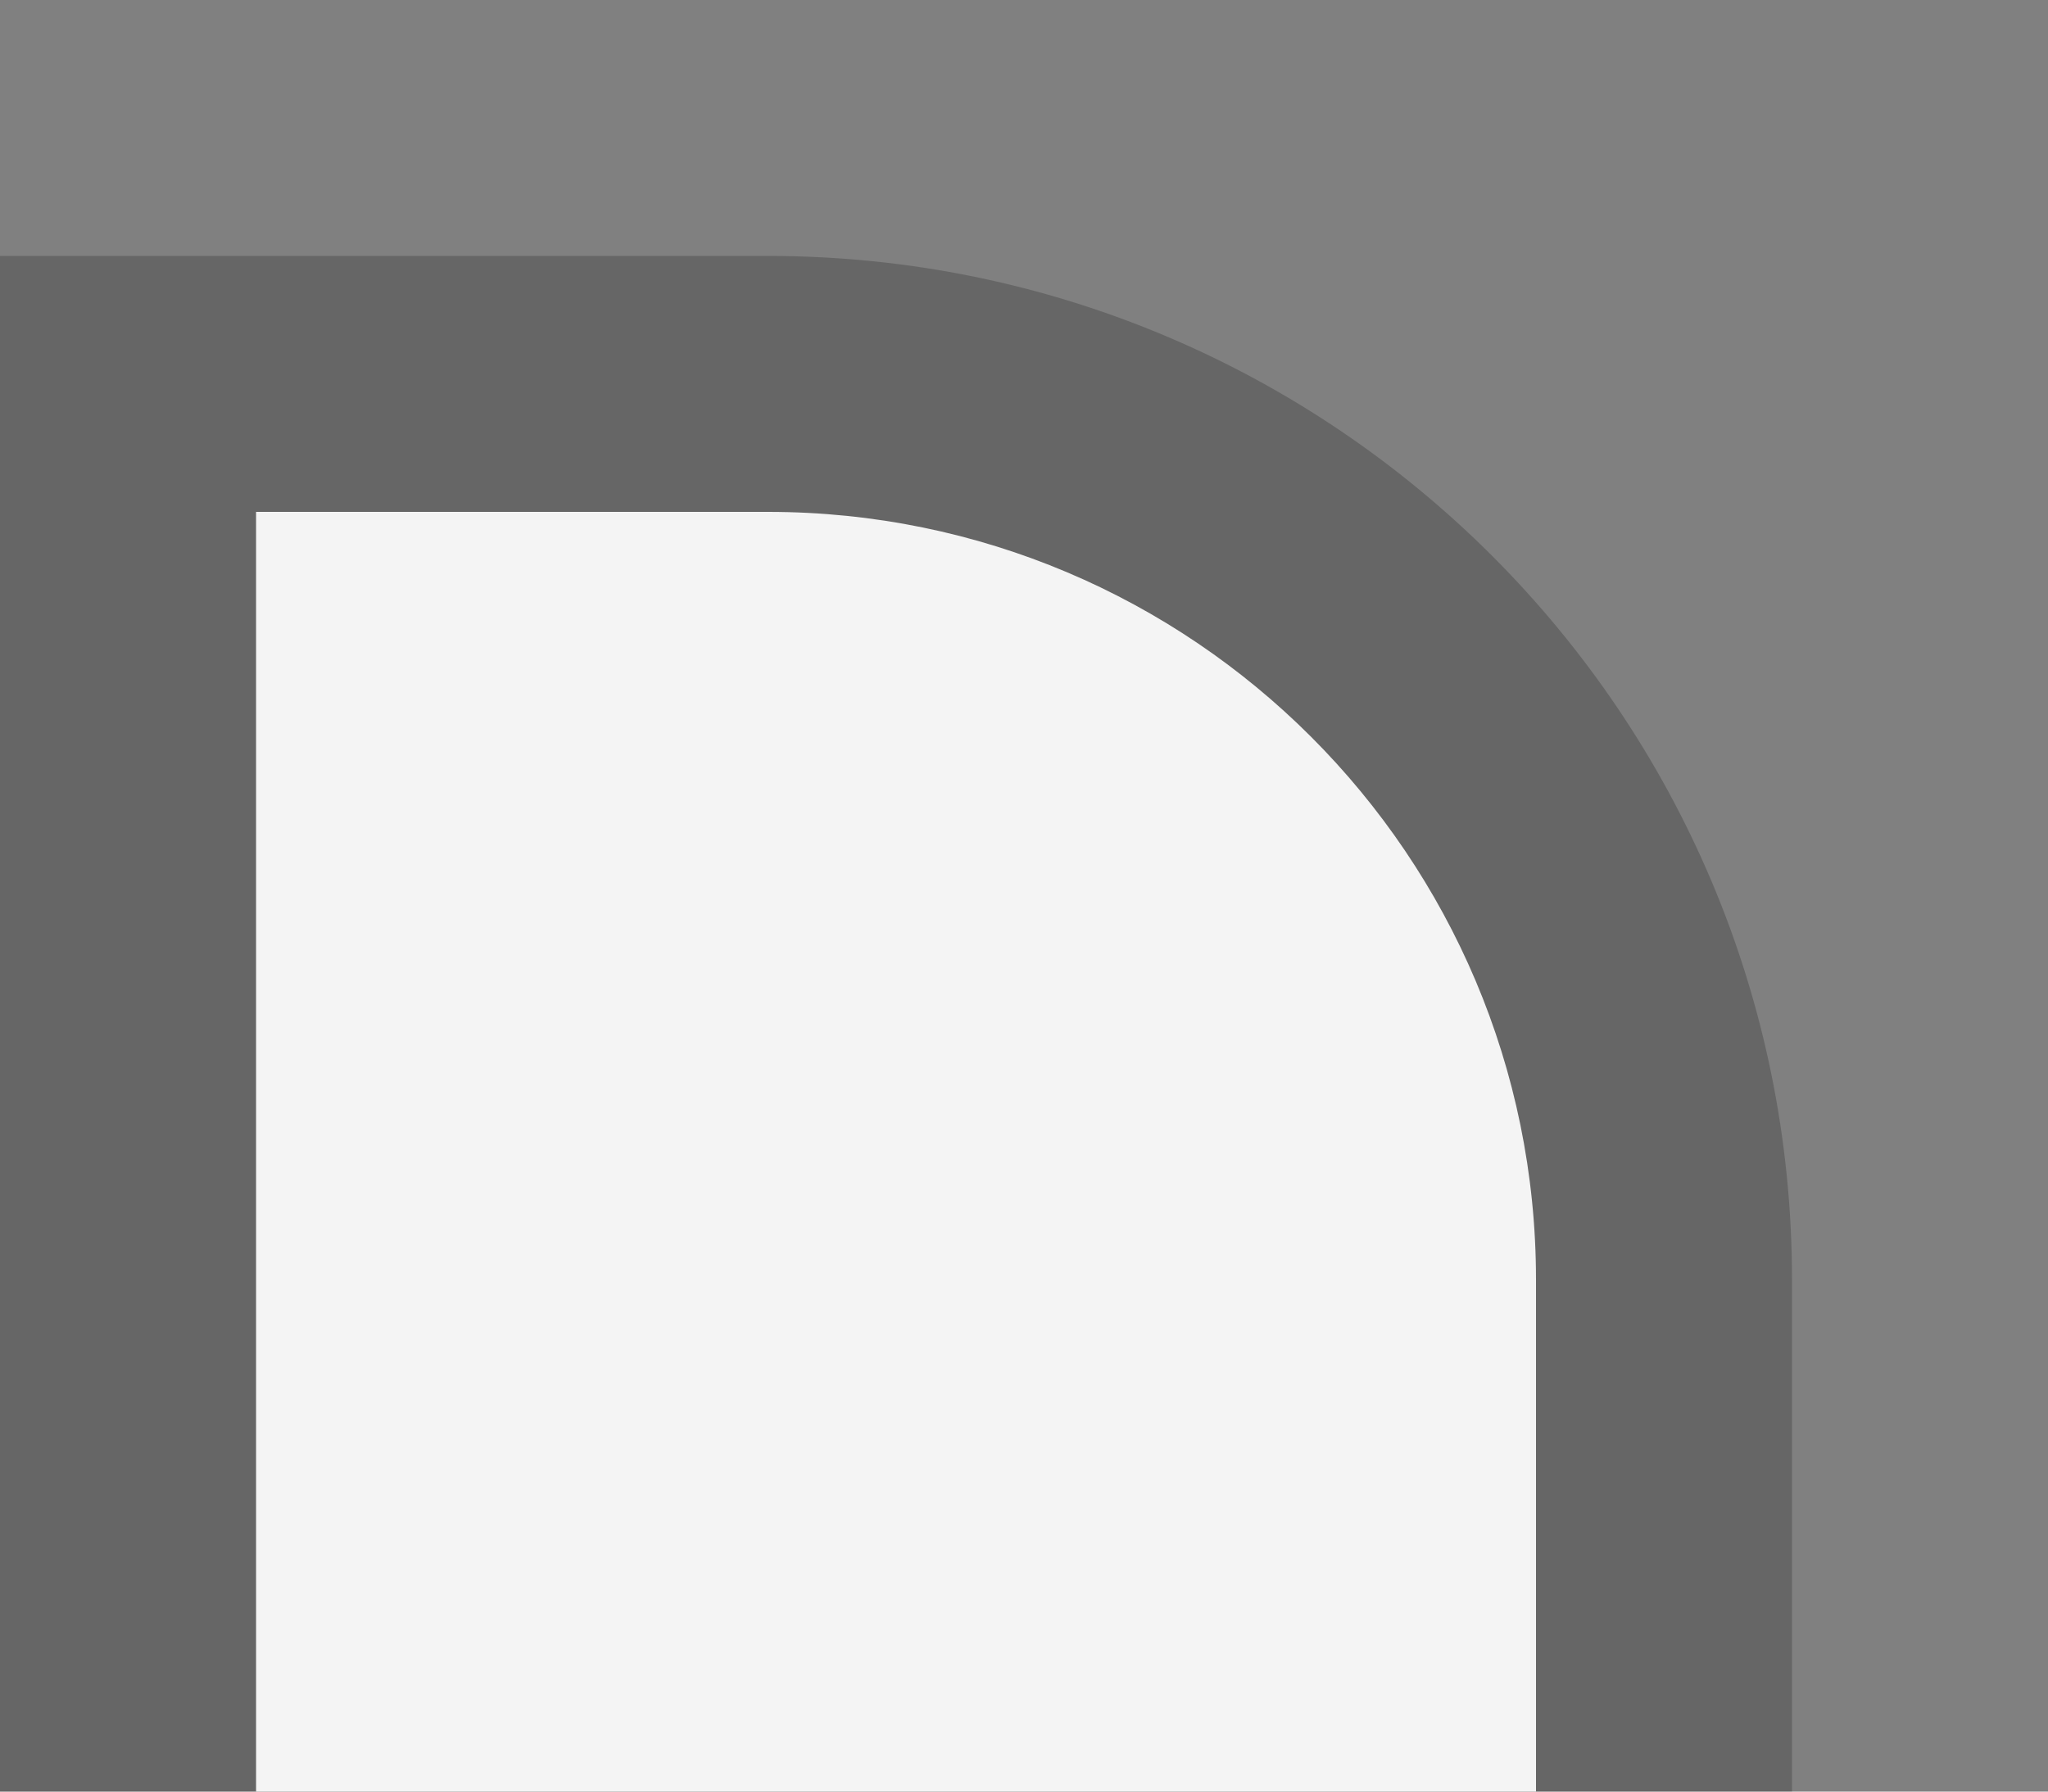 <?xml version="1.0" encoding="UTF-8" standalone="no"?>
<!-- Created with Inkscape (http://www.inkscape.org/) -->

<svg
   xmlns:dc="http://purl.org/dc/elements/1.1/"
   xmlns:cc="http://creativecommons.org/ns#"
   xmlns:rdf="http://www.w3.org/1999/02/22-rdf-syntax-ns#"
   xmlns:svg="http://www.w3.org/2000/svg"
   xmlns="http://www.w3.org/2000/svg"
   xmlns:sodipodi="http://sodipodi.sourceforge.net/DTD/sodipodi-0.dtd"
   xmlns:inkscape="http://www.inkscape.org/namespaces/inkscape"
   width="8"
   height="7"
   id="svg2"
   version="1.1"
   inkscape:version="0.48.5 r10040"
   sodipodi:docname="combo-entry-button.svg">
  <rect width="100%" height="100%" fill="#808080" stroke="none"/>
  <defs
     id="defs4">
    <clipPath
       clipPathUnits="userSpaceOnUse"
       id="clipPath3756">
      <rect
         style="fill:#000000;fill-opacity:1;stroke:none"
         id="rect3758"
         width="7"
         height="12"
         x="0"
         y="0" />
    </clipPath>
    <clipPath
       clipPathUnits="userSpaceOnUse"
       id="clipPath3760">
      <rect
         style="fill:#000000;fill-opacity:1;stroke:none"
         id="rect3762"
         width="7"
         height="12"
         x="0"
         y="0" />
    </clipPath>
    <clipPath
       clipPathUnits="userSpaceOnUse"
       id="clipPath3764">
      <rect
         style="fill:#000000;fill-opacity:1;stroke:none"
         id="rect3766"
         width="7"
         height="12"
         x="0"
         y="0" />
    </clipPath>
    <clipPath
       clipPathUnits="userSpaceOnUse"
       id="clipPath3828">
      <rect
         style="fill:#000000;fill-opacity:0.2;stroke:none"
         id="rect3830"
         width="7"
         height="7"
         x="1"
         y="1040.362"
         transform="scale(-1,1)" />
    </clipPath>
    <clipPath
       clipPathUnits="userSpaceOnUse"
       id="clipPath3832">
      <rect
         style="fill:#000000;fill-opacity:0.2;stroke:none"
         id="rect3834"
         width="7"
         height="7"
         x="-7"
         y="0"
         transform="scale(-1,1)" />
    </clipPath>
    <clipPath
       clipPathUnits="userSpaceOnUse"
       id="clipPath3836">
      <rect
         style="fill:#000000;fill-opacity:0.2;stroke:none"
         id="rect3838"
         width="7"
         height="7"
         x="-7"
         y="0"
         transform="scale(-1,1)" />
    </clipPath>
    <clipPath
       clipPathUnits="userSpaceOnUse"
       id="clipPath3840">
      <rect
         style="fill:#000000;fill-opacity:0.2;stroke:none"
         id="rect3842"
         width="7"
         height="7"
         x="-7"
         y="0"
         transform="scale(-1,1)" />
    </clipPath>
  </defs>
  <sodipodi:namedview
     id="base"
     pagecolor="#ffffff"
     bordercolor="#666666"
     borderopacity="1.0"
     inkscape:pageopacity="0.0"
     inkscape:pageshadow="2"
     inkscape:zoom="59.75"
     inkscape:cx="4"
     inkscape:cy="5.3305439"
     inkscape:document-units="px"
     inkscape:current-layer="layer1"
     showgrid="true"
     inkscape:window-width="1920"
     inkscape:window-height="916"
     inkscape:window-x="0"
     inkscape:window-y="27"
     inkscape:window-maximized="1">
    <inkscape:grid
       type="xygrid"
       id="grid2985"
       empspacing="5"
       visible="true"
       enabled="true"
       snapvisiblegridlinesonly="true" />
  </sodipodi:namedview>
  <g
     inkscape:label="レイヤー 1"
     inkscape:groupmode="layer"
     id="layer1"
     transform="translate(0,-1045.362)">
    <rect
       style="fill:#000000;fill-opacity:0;stroke:none"
       id="rect3759"
       width="12"
       height="12"
       x="0"
       y="0"
       transform="matrix(-1,0,0,1,8,1045.362)"
       rx="5"
       ry="5"
       clip-path="url(#clipPath3840)" />
    <rect
       style="fill:#000000;fill-opacity:0.2;stroke:none"
       id="rect3757"
       width="10"
       height="10"
       x="1"
       y="1"
       transform="matrix(-1,0,0,1,8,1045.362)"
       rx="4"
       ry="4"
       clip-path="url(#clipPath3836)" />
    <rect
       style="fill:#f4f4f4;fill-opacity:1;stroke:none"
       id="rect3755"
       width="8"
       height="8"
       x="2"
       y="2"
       transform="matrix(-1,0,0,1,8,1045.362)"
       rx="3"
       ry="3"
       clip-path="url(#clipPath3832)" />
    <rect
       style="fill:#000000;fill-opacity:0.2;stroke:none"
       id="rect3768"
       width="1"
       height="10"
       x="-1"
       y="1041.362"
       transform="matrix(-1,0,0,1,0,5)"
       clip-path="url(#clipPath3828)" />
    <rect
       style="fill:#000000;fill-opacity:0.2;stroke:none"
       id="rect3844"
       width="1"
       height="6"
       x="0"
       y="1046.362" />
  </g>
</svg>

